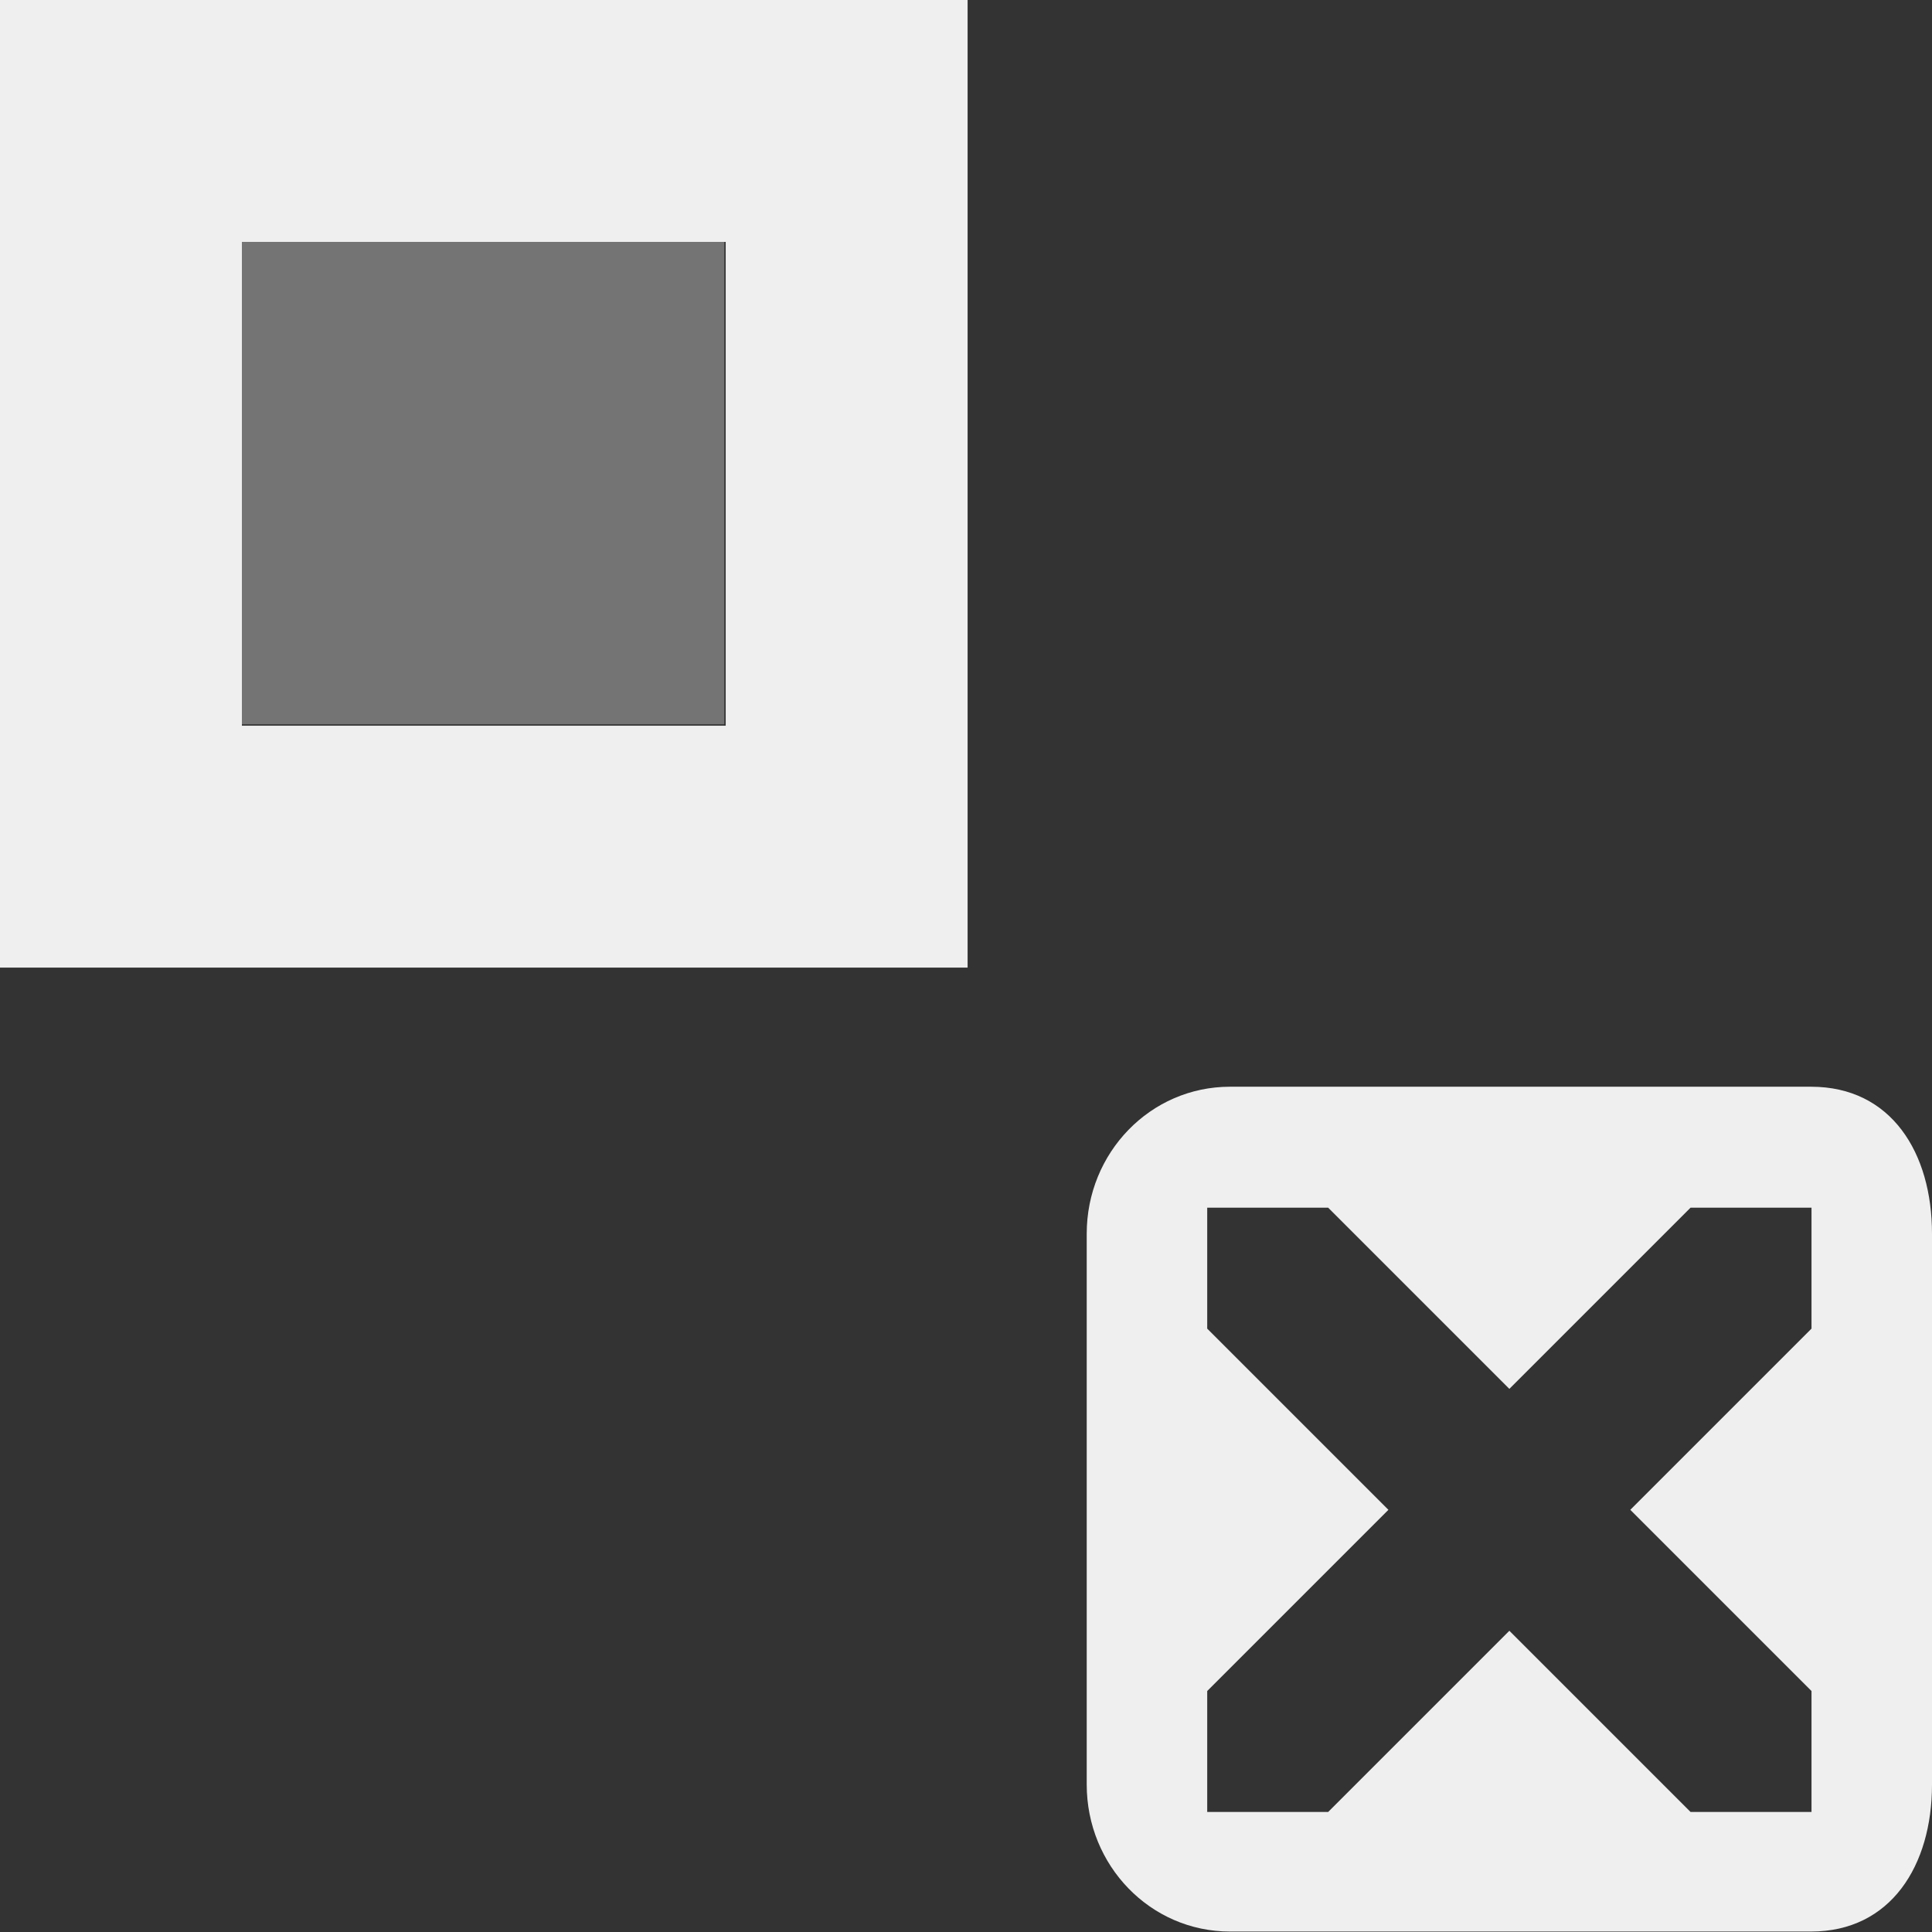 <svg height="16" viewBox="0 0 4.233 4.233" width="16" xmlns="http://www.w3.org/2000/svg"><rect x="0" y="0" width="4.233" height="4.233" fill="#333333" stroke="none"/><g fill="#efefef" transform="translate(0 -292.767)"><path d="m0 0v8h4.994 3.006v-8zm2 2h4l-0 4-4 0z" transform="matrix(.265 0 0 .265 0 292.767)"/><g stroke-width=".265"><path d="m.529 293.296v1.058h1.058v-1.058z" opacity=".35"/><path d="m2.695 295.148c-.175 0-.314.145-.314.322v1.207c0 .177.139.322.314.322h1.273c.175 0 .265-.145.265-.322v-1.207c0-.177-.089-.322-.265-.322zm-.05.265h.265l.397.397.397-.397h.265v.265l-.397.397.397.397v.265h-.265l-.397-.397-.397.397h-.265v-.265l.397-.397-.397-.397z"/></g></g></svg>